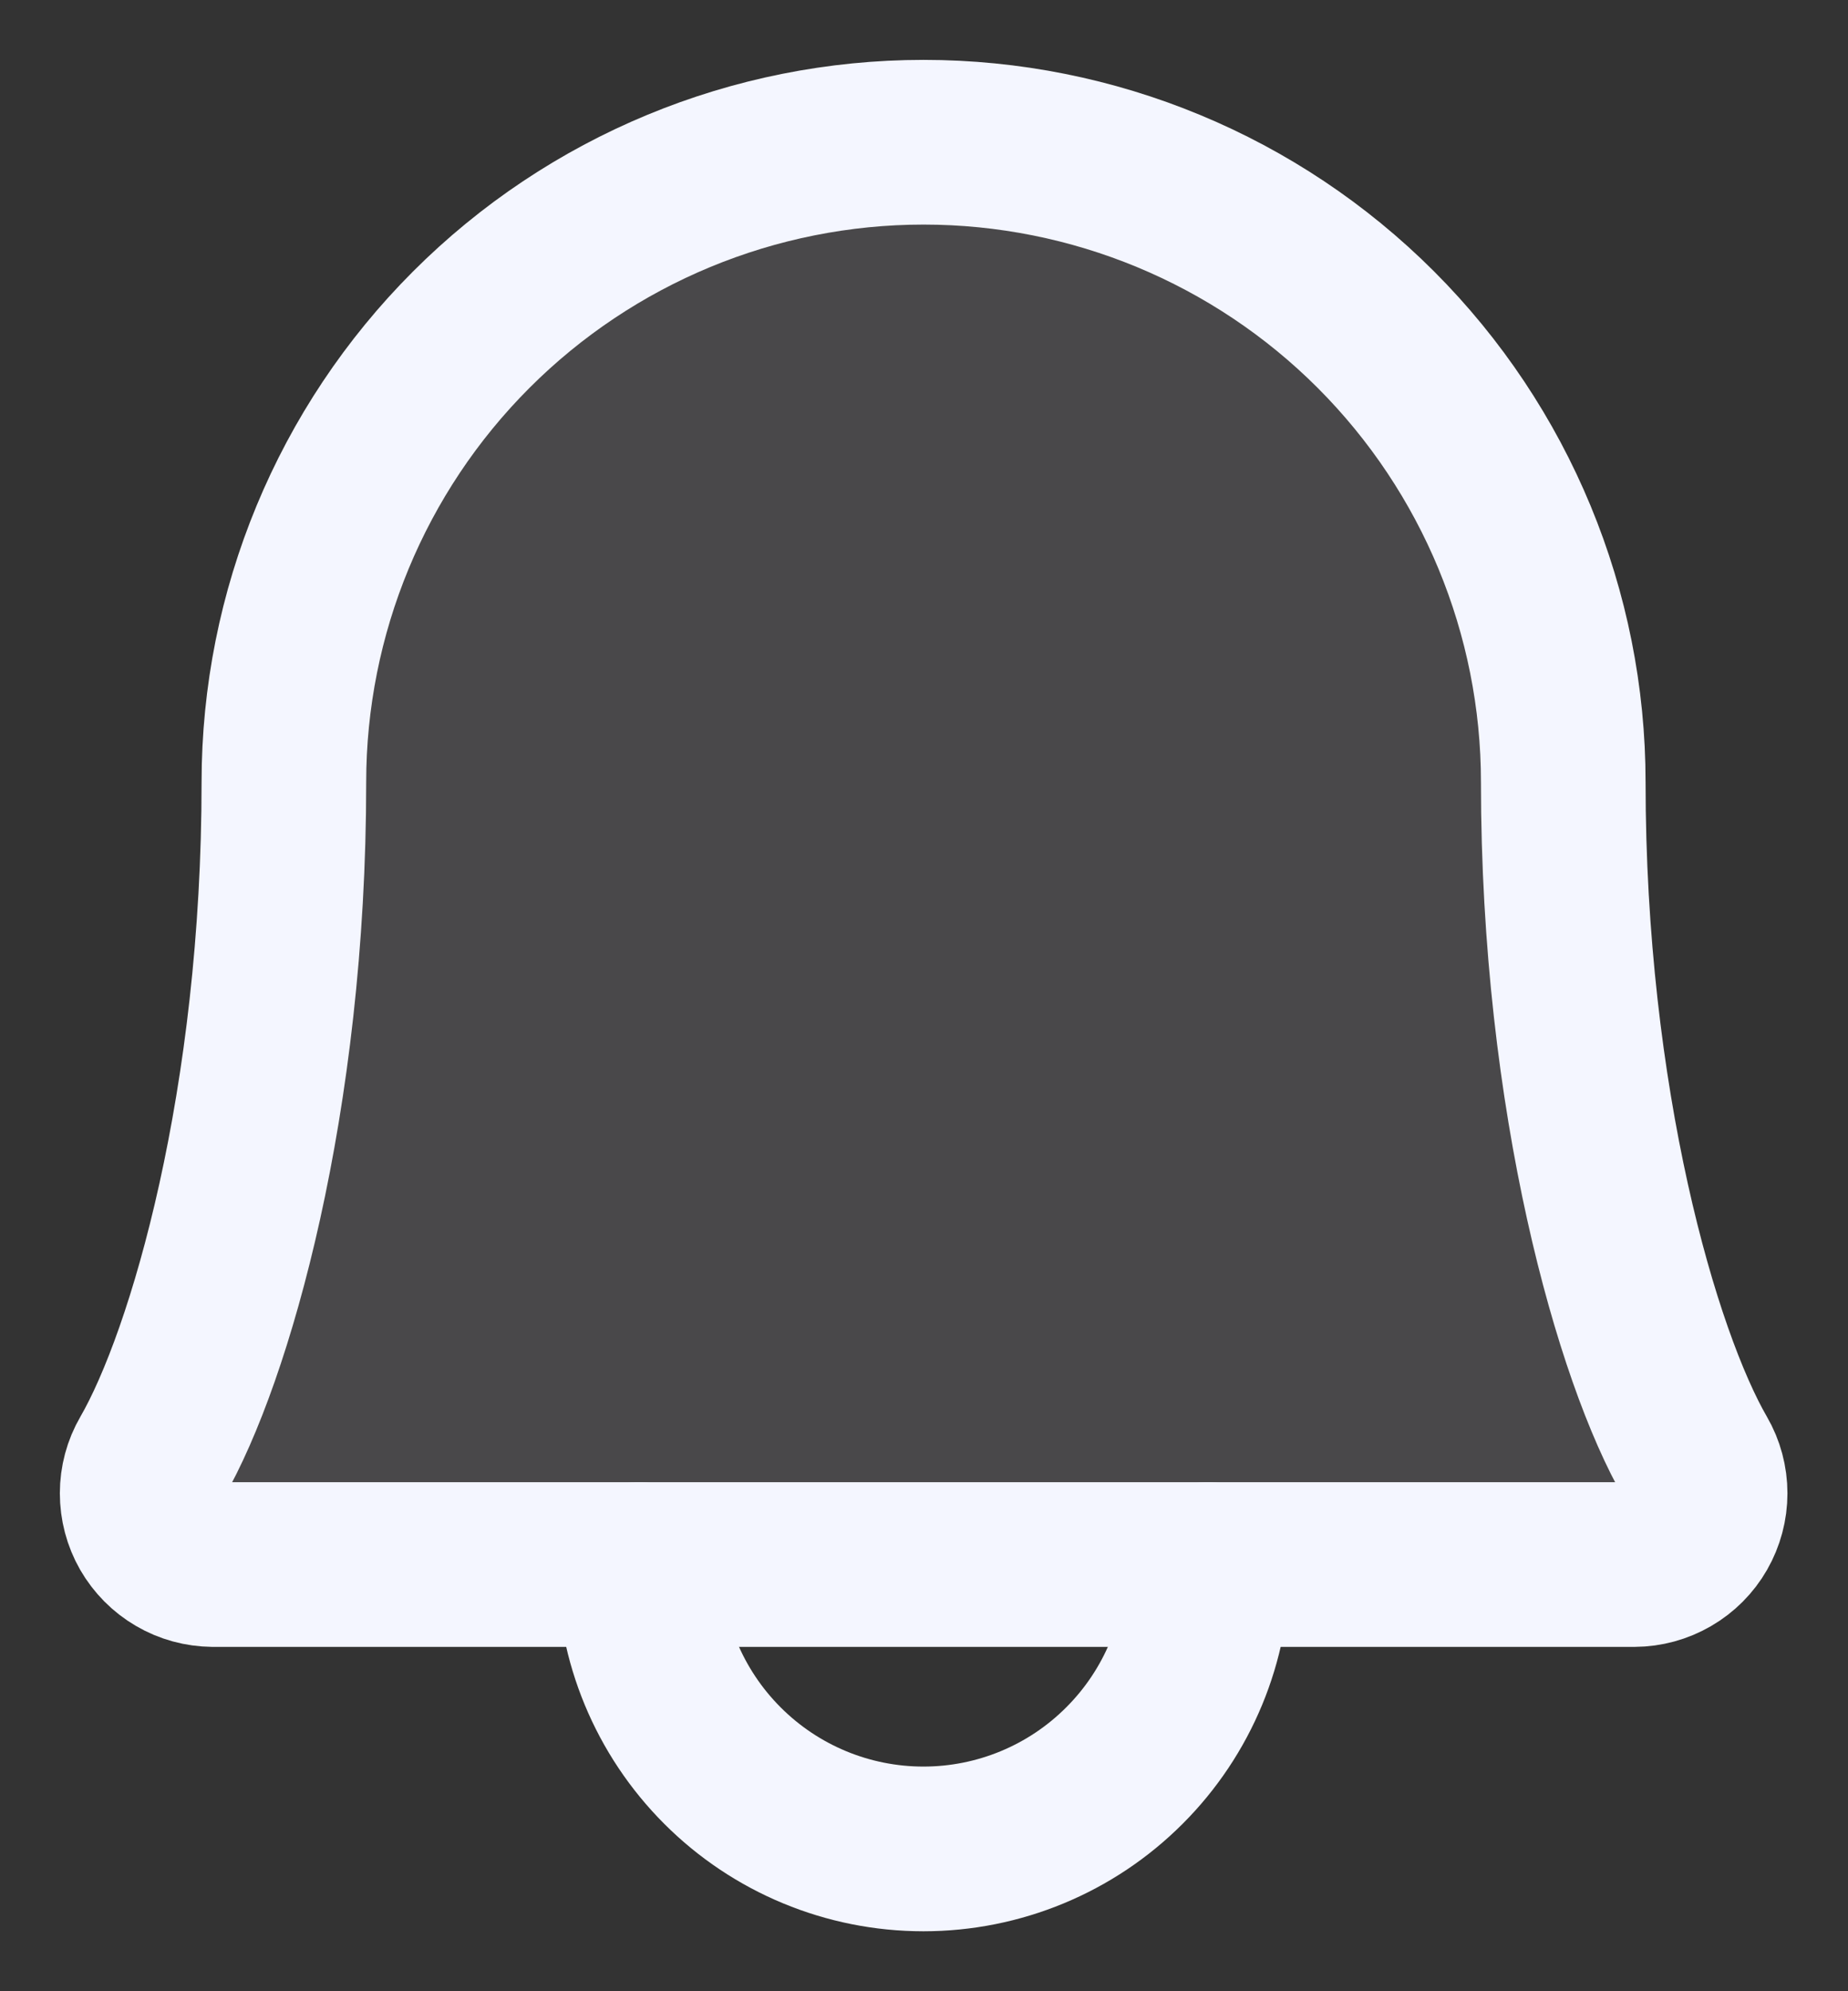 <svg width="26" height="28" viewBox="0 0 26 28" fill="none" xmlns="http://www.w3.org/2000/svg">
<rect x="0" y="0" width="26" height="28" fill="#333333" stroke="none"/>
<path opacity="0.2" d="M3.994 11C3.994 8.613 4.942 6.324 6.63 4.636C8.318 2.948 10.607 2 12.994 2C15.381 2 17.67 2.948 19.358 4.636C21.045 6.324 21.994 8.613 21.994 11C21.994 15.477 23.031 19.075 23.856 20.5C23.944 20.651 23.99 20.823 23.99 20.999C23.99 21.174 23.944 21.346 23.857 21.498C23.77 21.65 23.644 21.776 23.492 21.864C23.341 21.952 23.169 21.999 22.994 22H2.994C2.819 21.998 2.647 21.952 2.496 21.863C2.345 21.775 2.22 21.649 2.132 21.497C2.045 21.345 2 21.173 2 20.998C2 20.823 2.046 20.651 2.134 20.5C2.958 19.075 3.994 15.476 3.994 11Z" fill="#A29EA9"/>
<path d="M8.992 21.999C8.992 23.06 9.414 24.077 10.164 24.827C10.914 25.578 11.931 25.999 12.992 25.999C14.053 25.999 15.07 25.578 15.82 24.827C16.571 24.077 16.992 23.06 16.992 21.999" stroke="#F4F6FF" stroke-width="2.316" stroke-linecap="round" stroke-linejoin="round"/>
<path d="M3.994 11C3.994 8.613 4.942 6.324 6.63 4.636C8.318 2.948 10.607 2 12.994 2C15.381 2 17.67 2.948 19.358 4.636C21.045 6.324 21.994 8.613 21.994 11C21.994 15.477 23.031 19.075 23.856 20.5C23.944 20.651 23.99 20.823 23.99 20.999C23.99 21.174 23.944 21.346 23.857 21.498C23.77 21.65 23.644 21.776 23.492 21.864C23.341 21.952 23.169 21.999 22.994 22H2.994C2.819 21.998 2.647 21.952 2.496 21.863C2.345 21.775 2.22 21.649 2.132 21.497C2.045 21.345 2 21.173 2 20.998C2 20.823 2.046 20.651 2.134 20.5C2.958 19.075 3.994 15.476 3.994 11Z" stroke="#F4F6FF" stroke-width="2.316" stroke-linecap="round" stroke-linejoin="round"/>
</svg>
